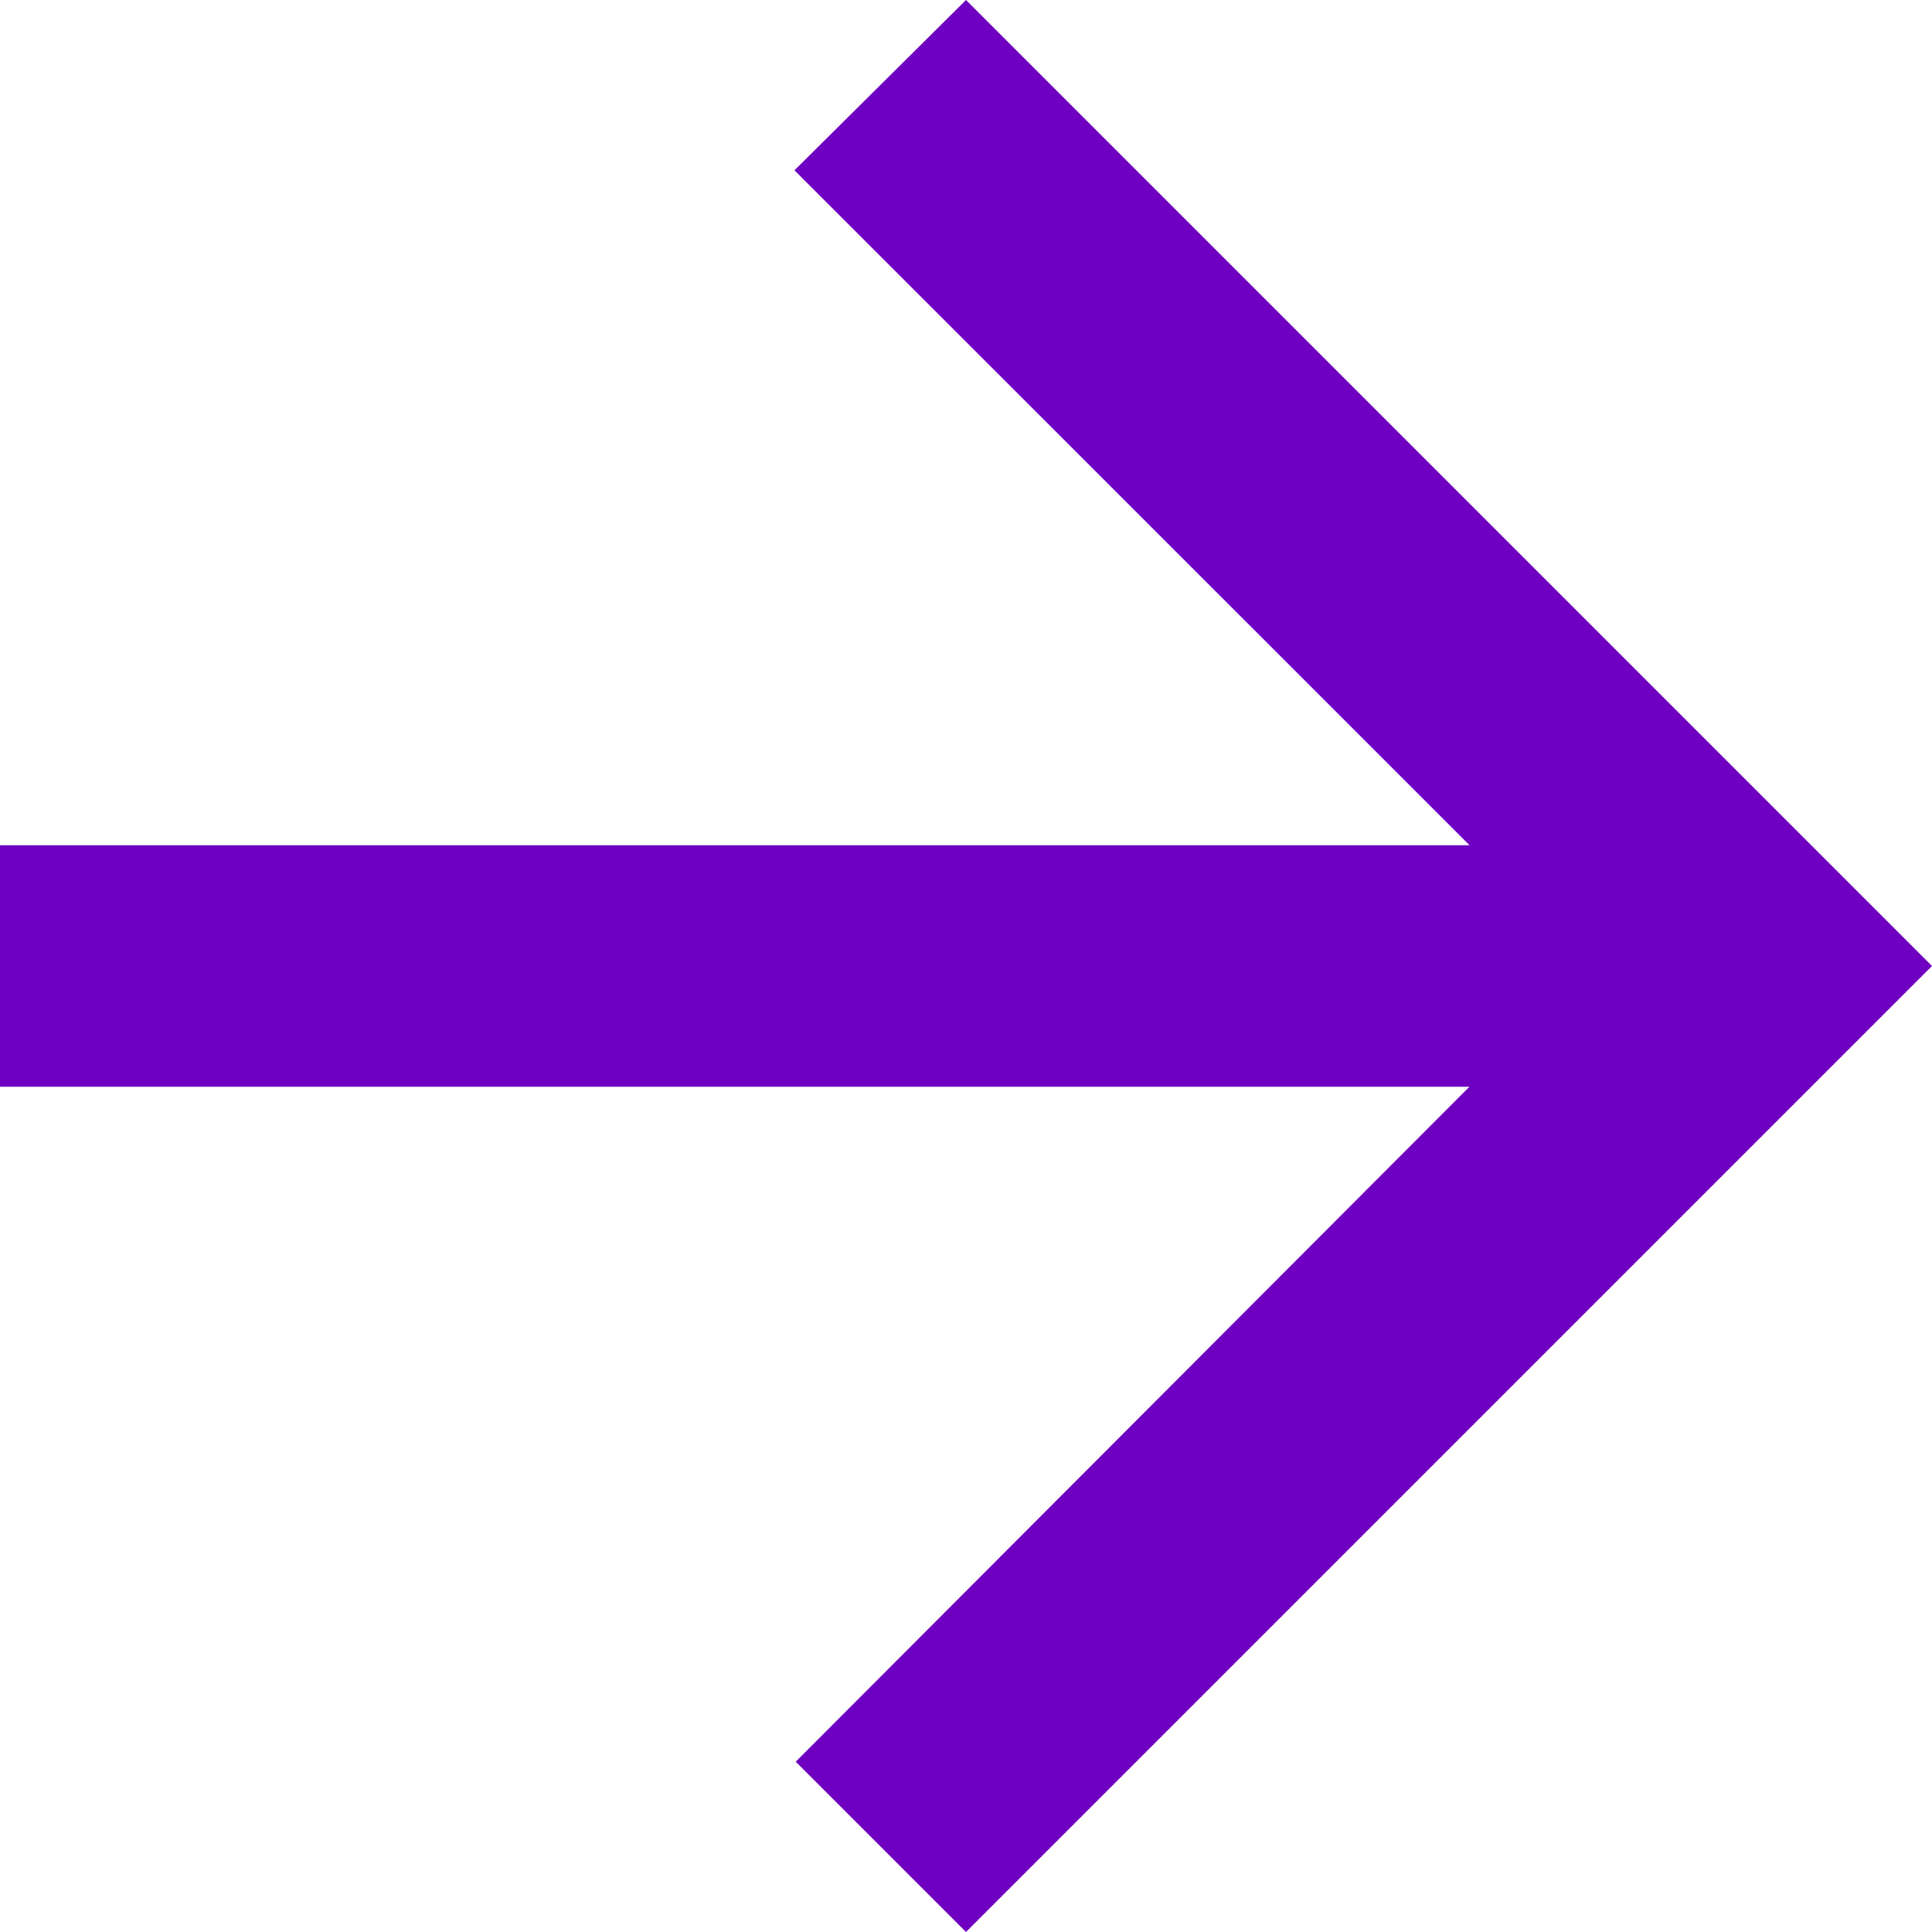 <svg xmlns="http://www.w3.org/2000/svg" width="14" height="14" viewBox="0 0 14 14">
  <path id="ic_arrow_back_24px" d="M4,10.125H14.649L9.757,5.234,11,4l7,7-7,7L9.766,16.766l4.882-4.891H4Z" transform="translate(-4 -4)" fill="#6e00c2"/>
</svg>
